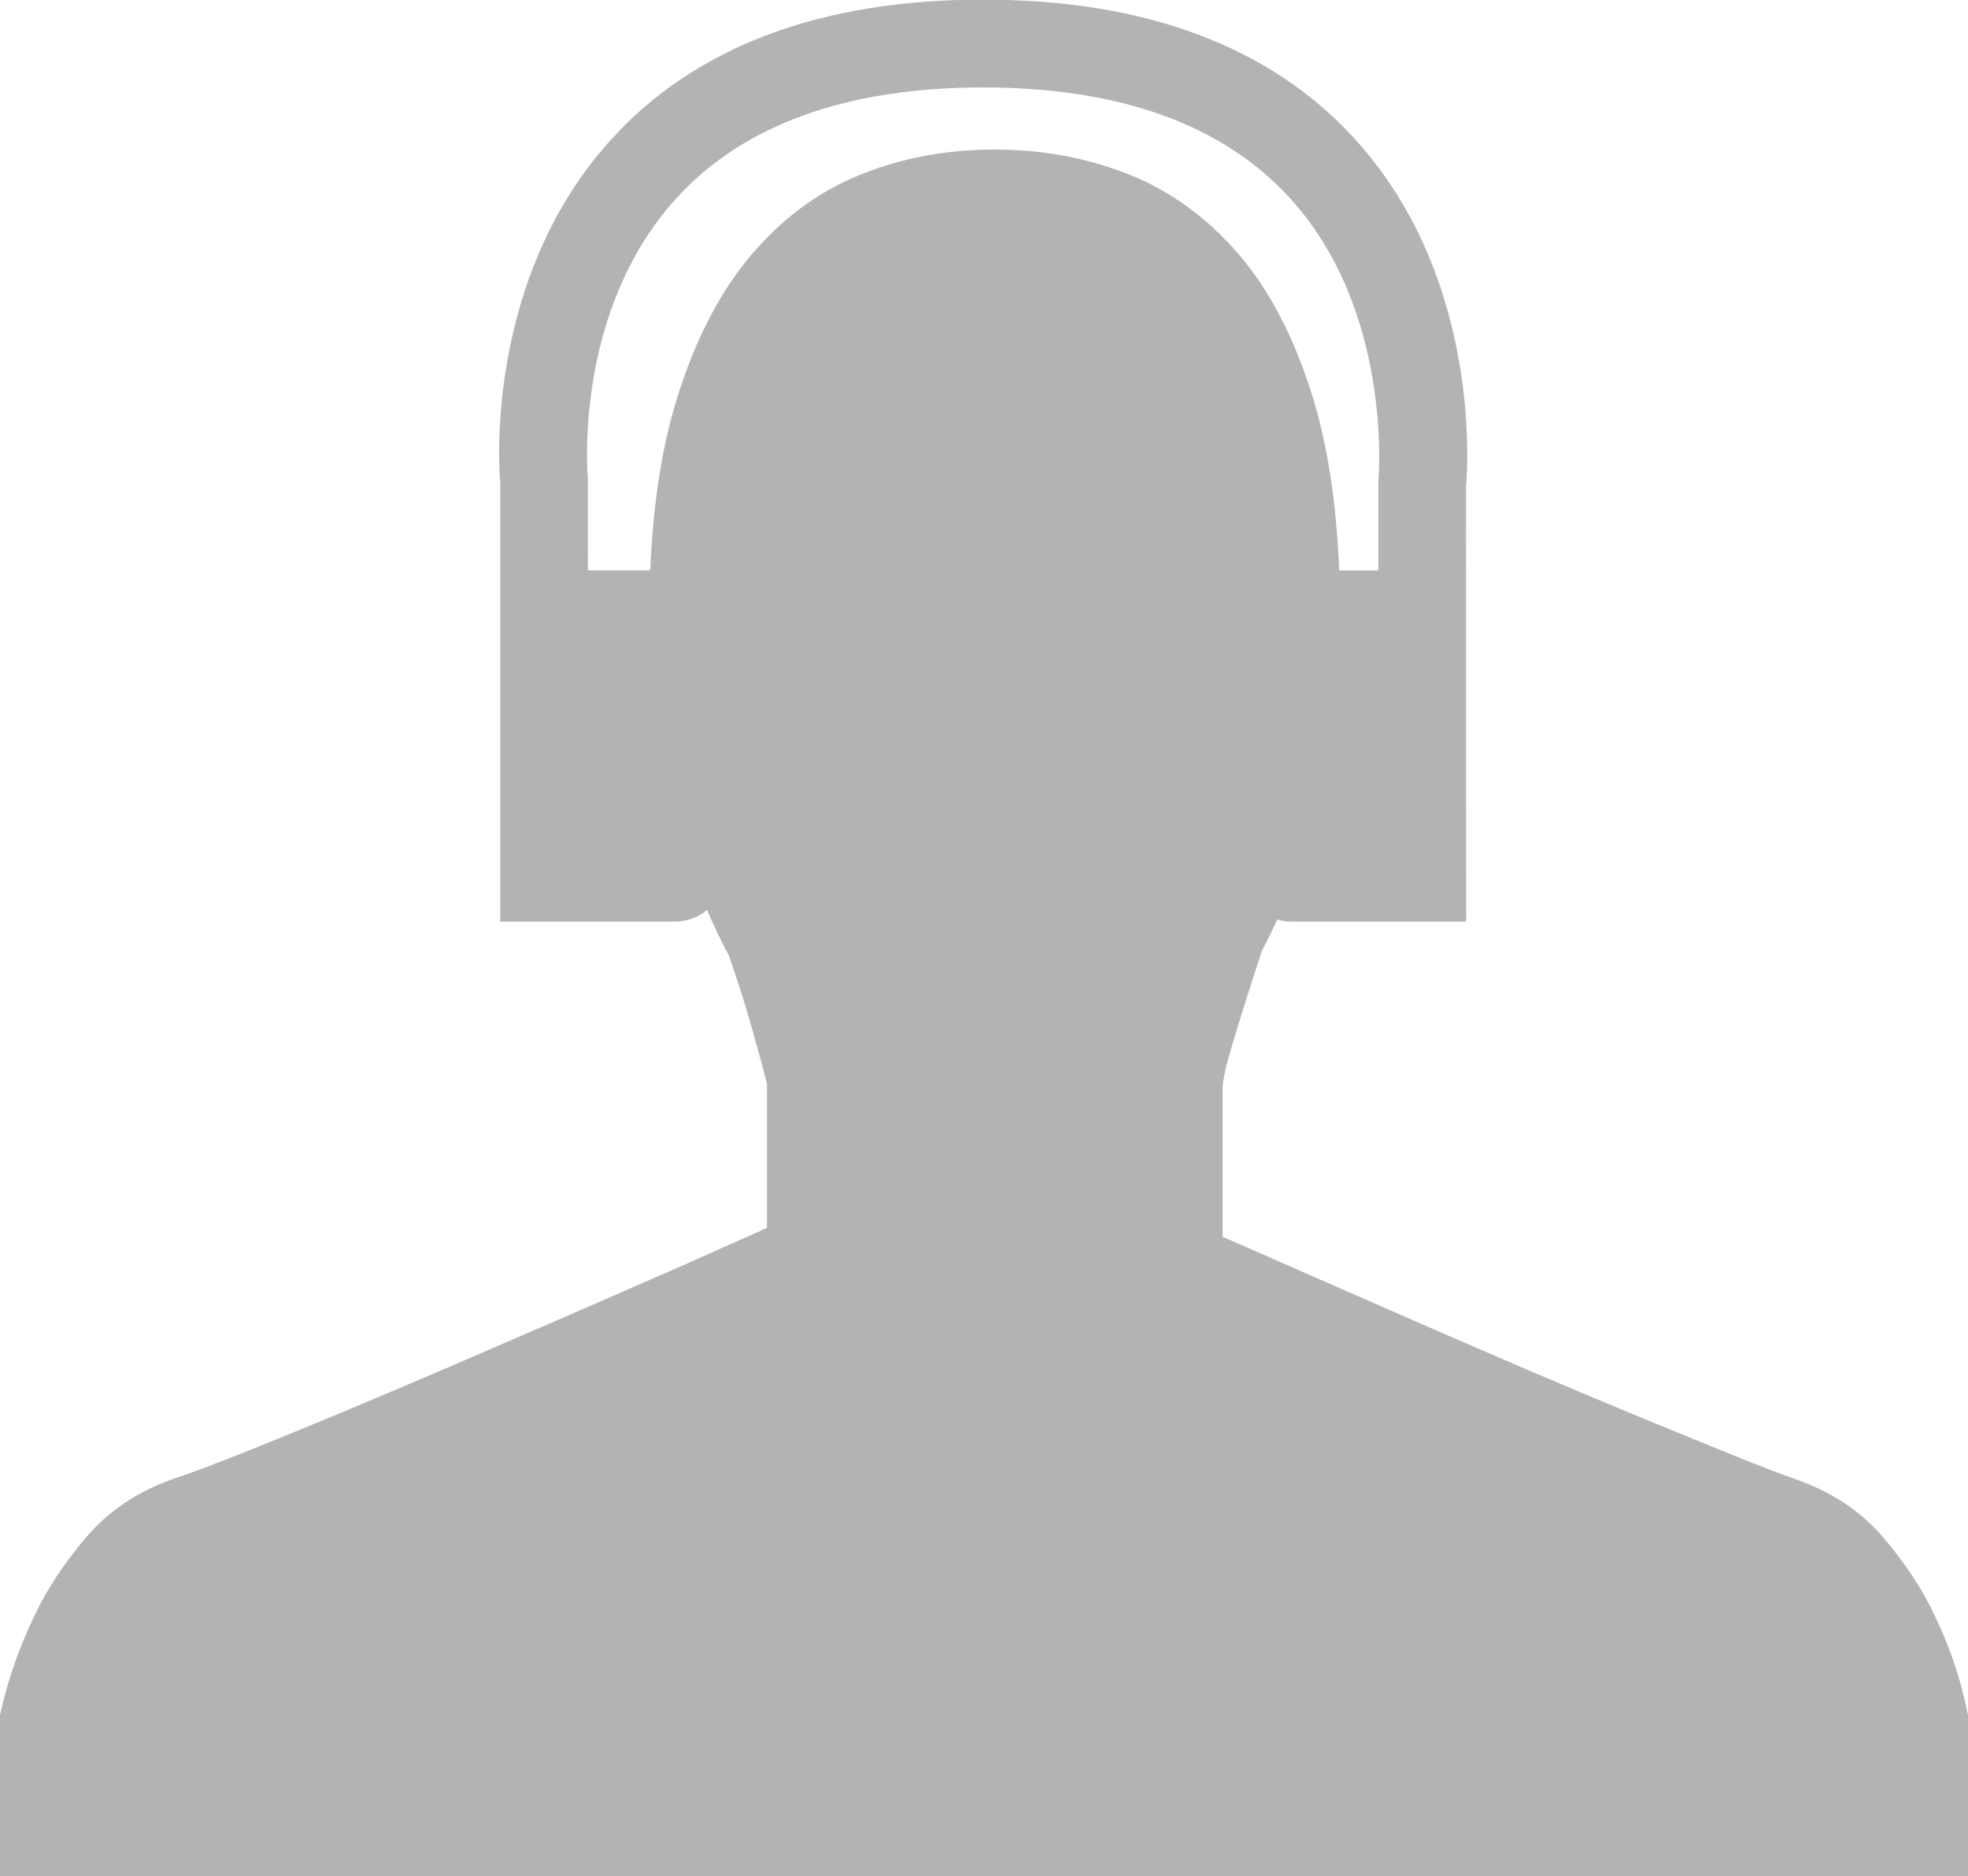 <?xml version="1.0" encoding="utf-8"?>
<!DOCTYPE svg PUBLIC "-//W3C//DTD SVG 1.1//EN" "http://www.w3.org/Graphics/SVG/1.1/DTD/svg11.dtd">
<svg version="1.1" id="Layer_1" xmlns="http://www.w3.org/2000/svg" xmlns:xlink="http://www.w3.org/1999/xlink" x="0px" y="0px"
	 width="226.191px" height="215.608px" viewBox="0 0 226.191 215.608" enable-background="new 0 0 226.191 215.608"
	 xml:space="preserve">
<path opacity="0.3" d="M222.417,185.788c-1.464-3.13-3.442-6.13-5.965-9.094c-2.521-2.964-5.826-5.173-9.903-6.627
	c-1.933-0.681-4.454-1.638-7.565-2.908c-3.093-1.271-6.59-2.688-10.455-4.271c-3.885-1.62-7.989-3.332-12.307-5.173
	c-4.307-1.859-8.578-3.682-12.803-5.54c-4.215-1.842-8.311-3.646-12.287-5.376c-3.967-1.748-7.52-3.313-10.611-4.657v-17.027
	c0-0.754,0.239-2.006,0.718-3.718c0.487-1.675,1.021-3.442,1.602-5.302c0.681-2.135,1.408-4.418,2.19-6.815
	c0.623-1.167,1.212-2.371,1.776-3.601c0.85,0.243,1.52,0.246,1.52,0.246h10.092h5.047h5.046l-0.024-49.959
	c0.093-0.951,2.158-23.496-12.665-39.876c-9.688-10.708-24.098-16.134-42.818-16.134S79.874,5.382,70.19,16.09
	C55.362,32.47,57.432,55.015,57.501,55.464l-0.005,50.461h5.051h5.041h10.097c0,0,2.085-0.008,3.576-1.352
	c0.783,1.825,1.619,3.586,2.522,5.269c0.773,2.241,1.458,4.321,2.034,6.254c0.488,1.657,0.944,3.277,1.386,4.878
	c0.433,1.602,0.754,2.798,0.943,3.571v16.586c-3.005,1.344-6.489,2.89-10.479,4.656c-3.977,1.749-8.192,3.572-12.656,5.523
	c-4.45,1.933-8.942,3.865-13.447,5.816c-4.51,1.933-8.804,3.755-12.876,5.449c-4.073,1.693-7.755,3.202-11.059,4.51
	c-3.295,1.325-5.964,2.301-8.003,2.981c-3.977,1.454-7.221,3.663-9.742,6.627c-2.522,2.964-4.515,5.964-5.964,9.094
	C2.177,189.376,0.87,193.151,0,197.126v18.481h226.191v-18.481C225.417,193.151,224.148,189.376,222.417,185.788z M114.327,17.186
	c-5.527,0-10.686,0.958-15.486,2.909c-4.804,1.942-8.997,5.043-12.582,9.314c-3.59,4.261-6.429,9.783-8.514,16.585
	c-1.696,5.512-2.692,12.045-3.009,19.562c-2.306,0-4.936,0-7.164,0l-0.004-10.595c-0.02-0.188-1.75-19.002,10.102-32.1
	c7.692-8.5,19.583-12.812,35.333-12.812c15.71,0,27.582,4.287,35.279,12.749c11.826,13.004,10.176,31.986,10.136,32.667v10.092
	c-1.4,0-2.959,0-4.495,0c-0.313-7.605-1.307-14.223-3.002-19.783c-2.099-6.839-4.952-12.37-8.588-16.595
	c-3.645-4.215-7.851-7.262-12.655-9.158C124.875,18.125,119.766,17.186,114.327,17.186z"/>
</svg>
